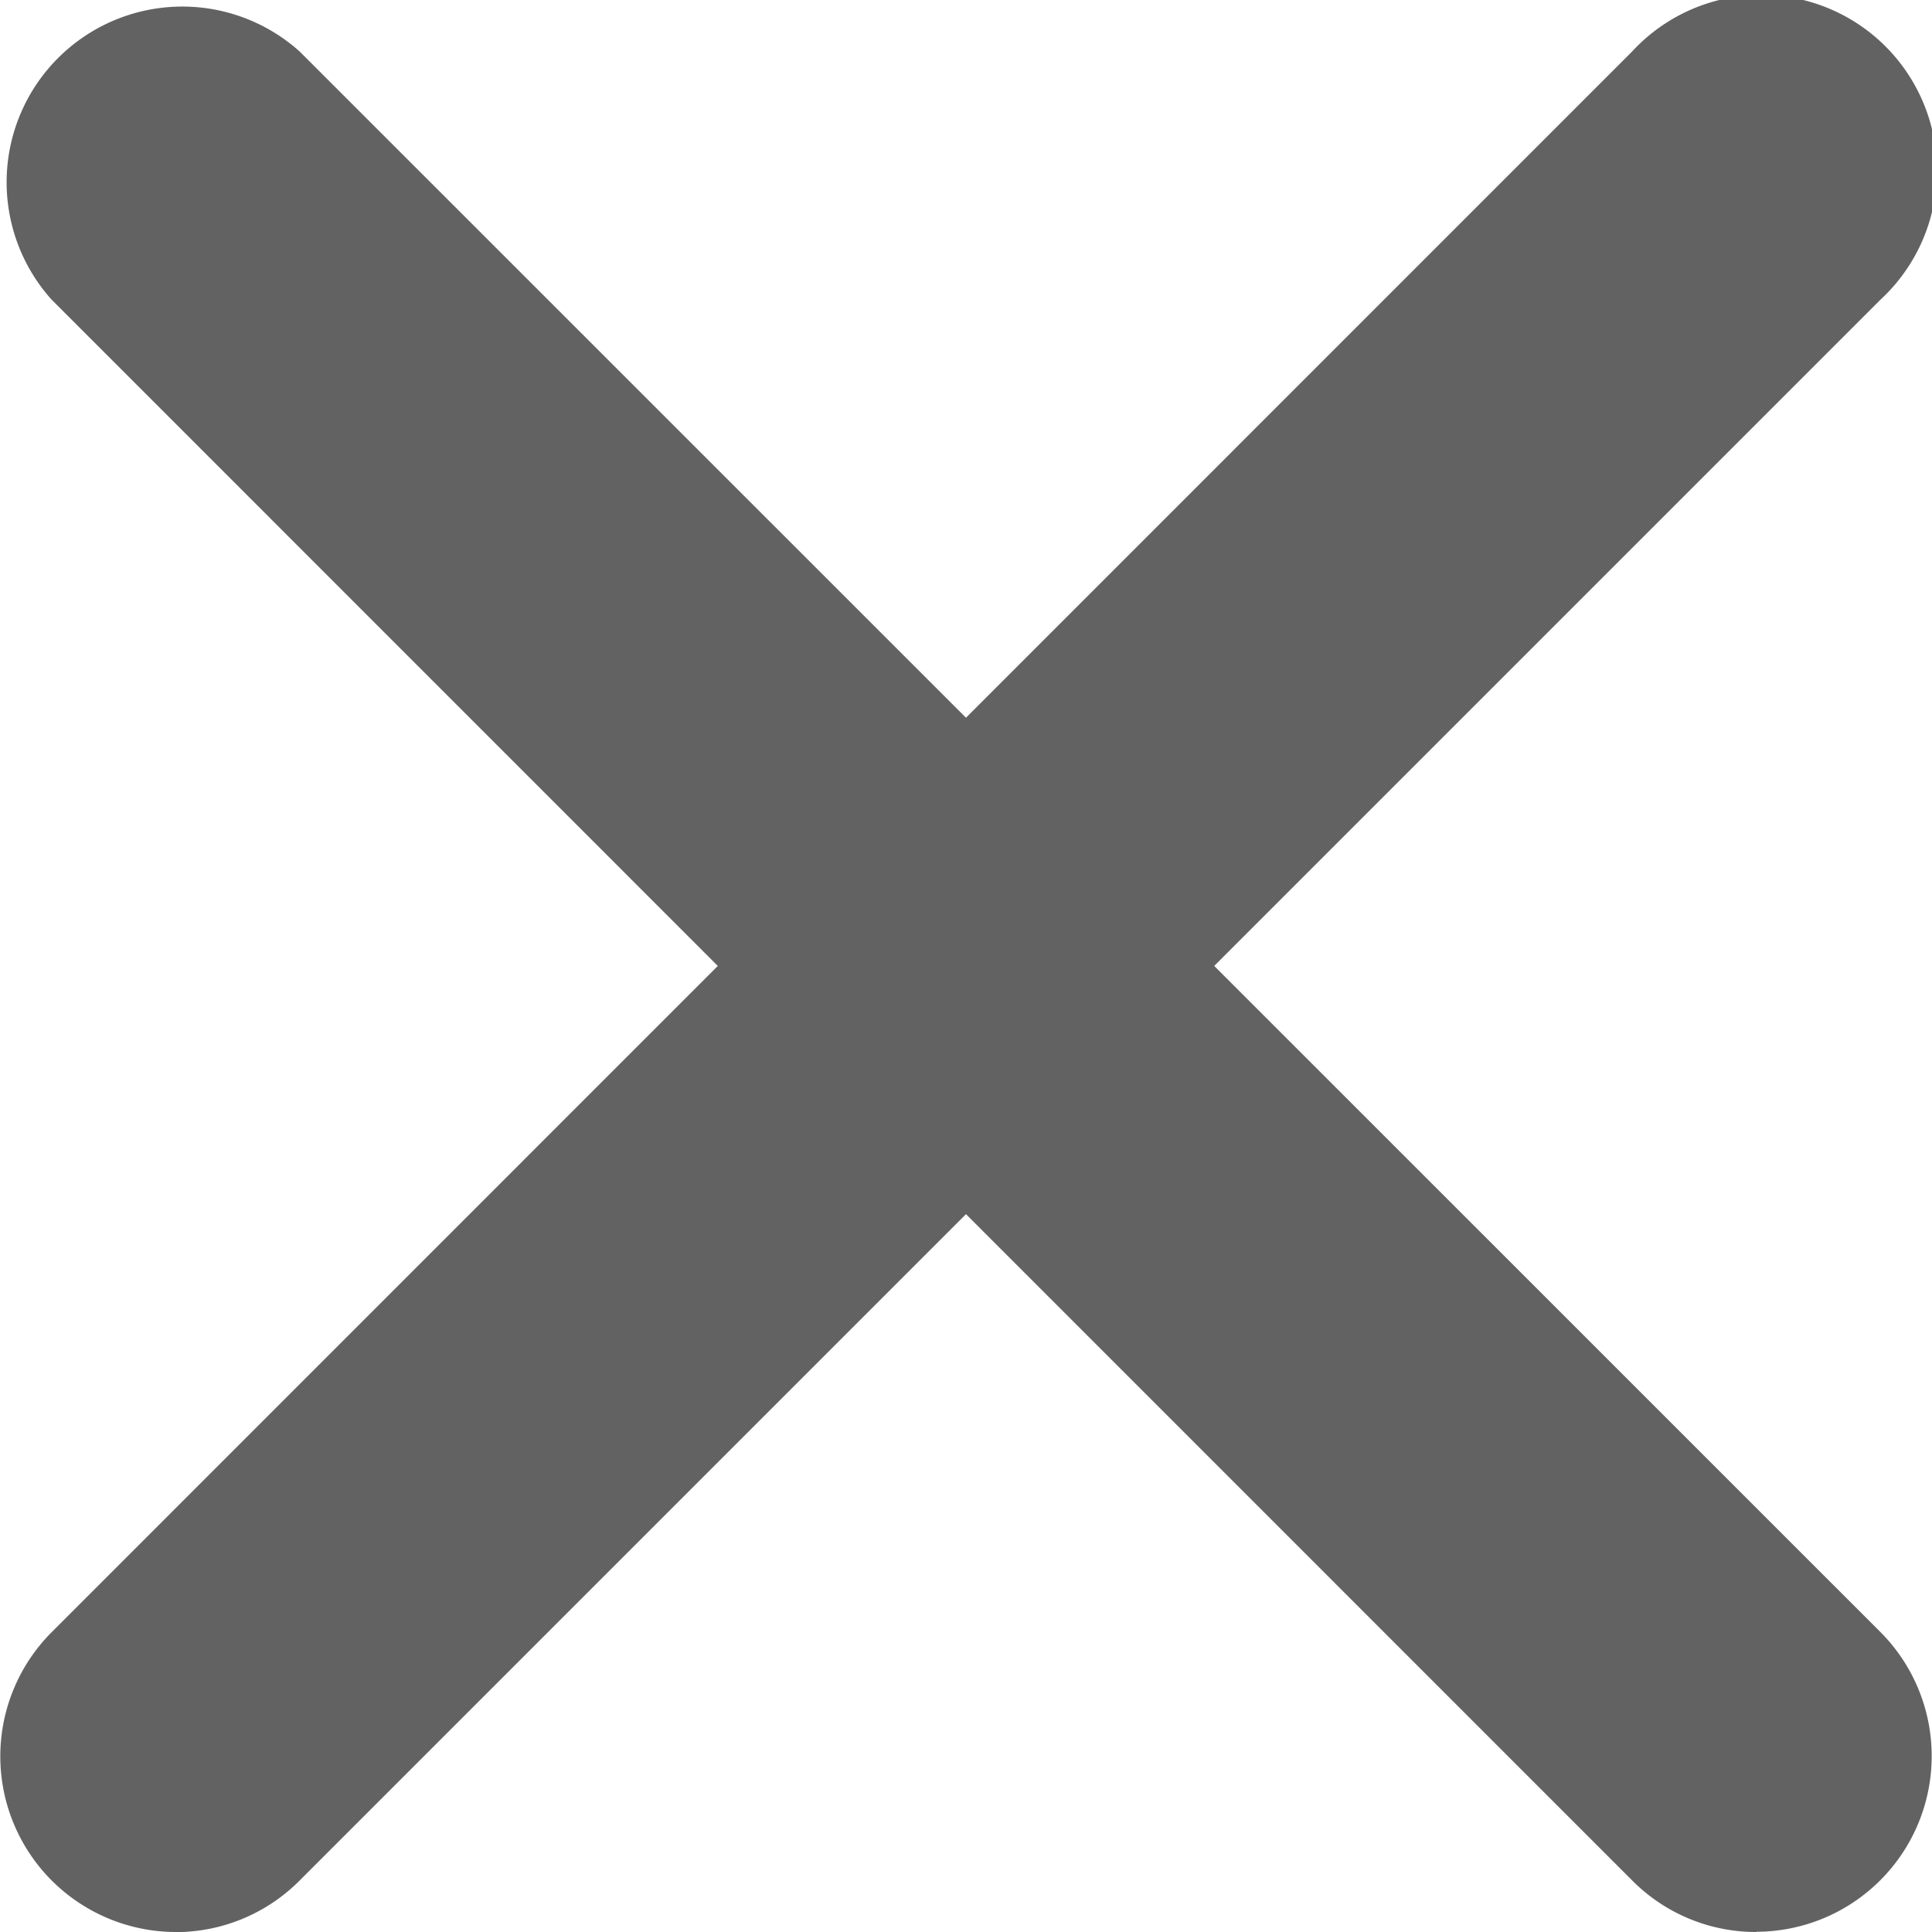 <svg xmlns="http://www.w3.org/2000/svg" xmlns:xlink="http://www.w3.org/1999/xlink" width="16.77" height="16.77" viewBox="0 0 16.77 16.77">
  <defs>
    <clipPath id="clip-path">
      <path id="Clip_2" data-name="Clip 2" d="M0,0H16.77V16.77H0Z" transform="translate(0 0.23)" fill="none"/>
    </clipPath>
    <clipPath id="clip-path-2">
      <path id="Clip_5" data-name="Clip 5" d="M0,0H16.769V16.77H0Z" transform="translate(0.001 0.23)" fill="none"/>
    </clipPath>
  </defs>
  <g id="叉叉鍵_copy" data-name="叉叉鍵 copy" transform="translate(0 -0.23)">
    <g id="Group_3" data-name="Group 3">
      <path id="Clip_2-2" data-name="Clip 2" d="M0,0H16.77V16.77H0Z" transform="translate(0 0.23)" fill="none"/>
      <g id="Group_3-2" data-name="Group 3" clip-path="url(#clip-path)">
        <path id="Fill_1" data-name="Fill 1" d="M1.524,16.77a1.525,1.525,0,0,1-1.078-2.6L14.167.447A1.525,1.525,0,1,1,16.324,2.6L2.6,16.324a1.517,1.517,0,0,1-1.078.447" transform="translate(0 0.23)" fill="#636262"/>
      </g>
    </g>
    <g id="Group_6" data-name="Group 6">
      <path id="Clip_5-2" data-name="Clip 5" d="M0,0H16.769V16.77H0Z" transform="translate(0.001 0.23)" fill="none"/>
      <g id="Group_6-2" data-name="Group 6" clip-path="url(#clip-path-2)">
        <path id="Fill_4" data-name="Fill 4" d="M15.245,16.77a1.514,1.514,0,0,1-1.078-.447L.446,2.6A1.525,1.525,0,0,1,2.6.447L16.323,14.168a1.525,1.525,0,0,1-1.078,2.6" transform="translate(0.001 0.23)" fill="#636262"/>
      </g>
    </g>
  </g>
</svg>

